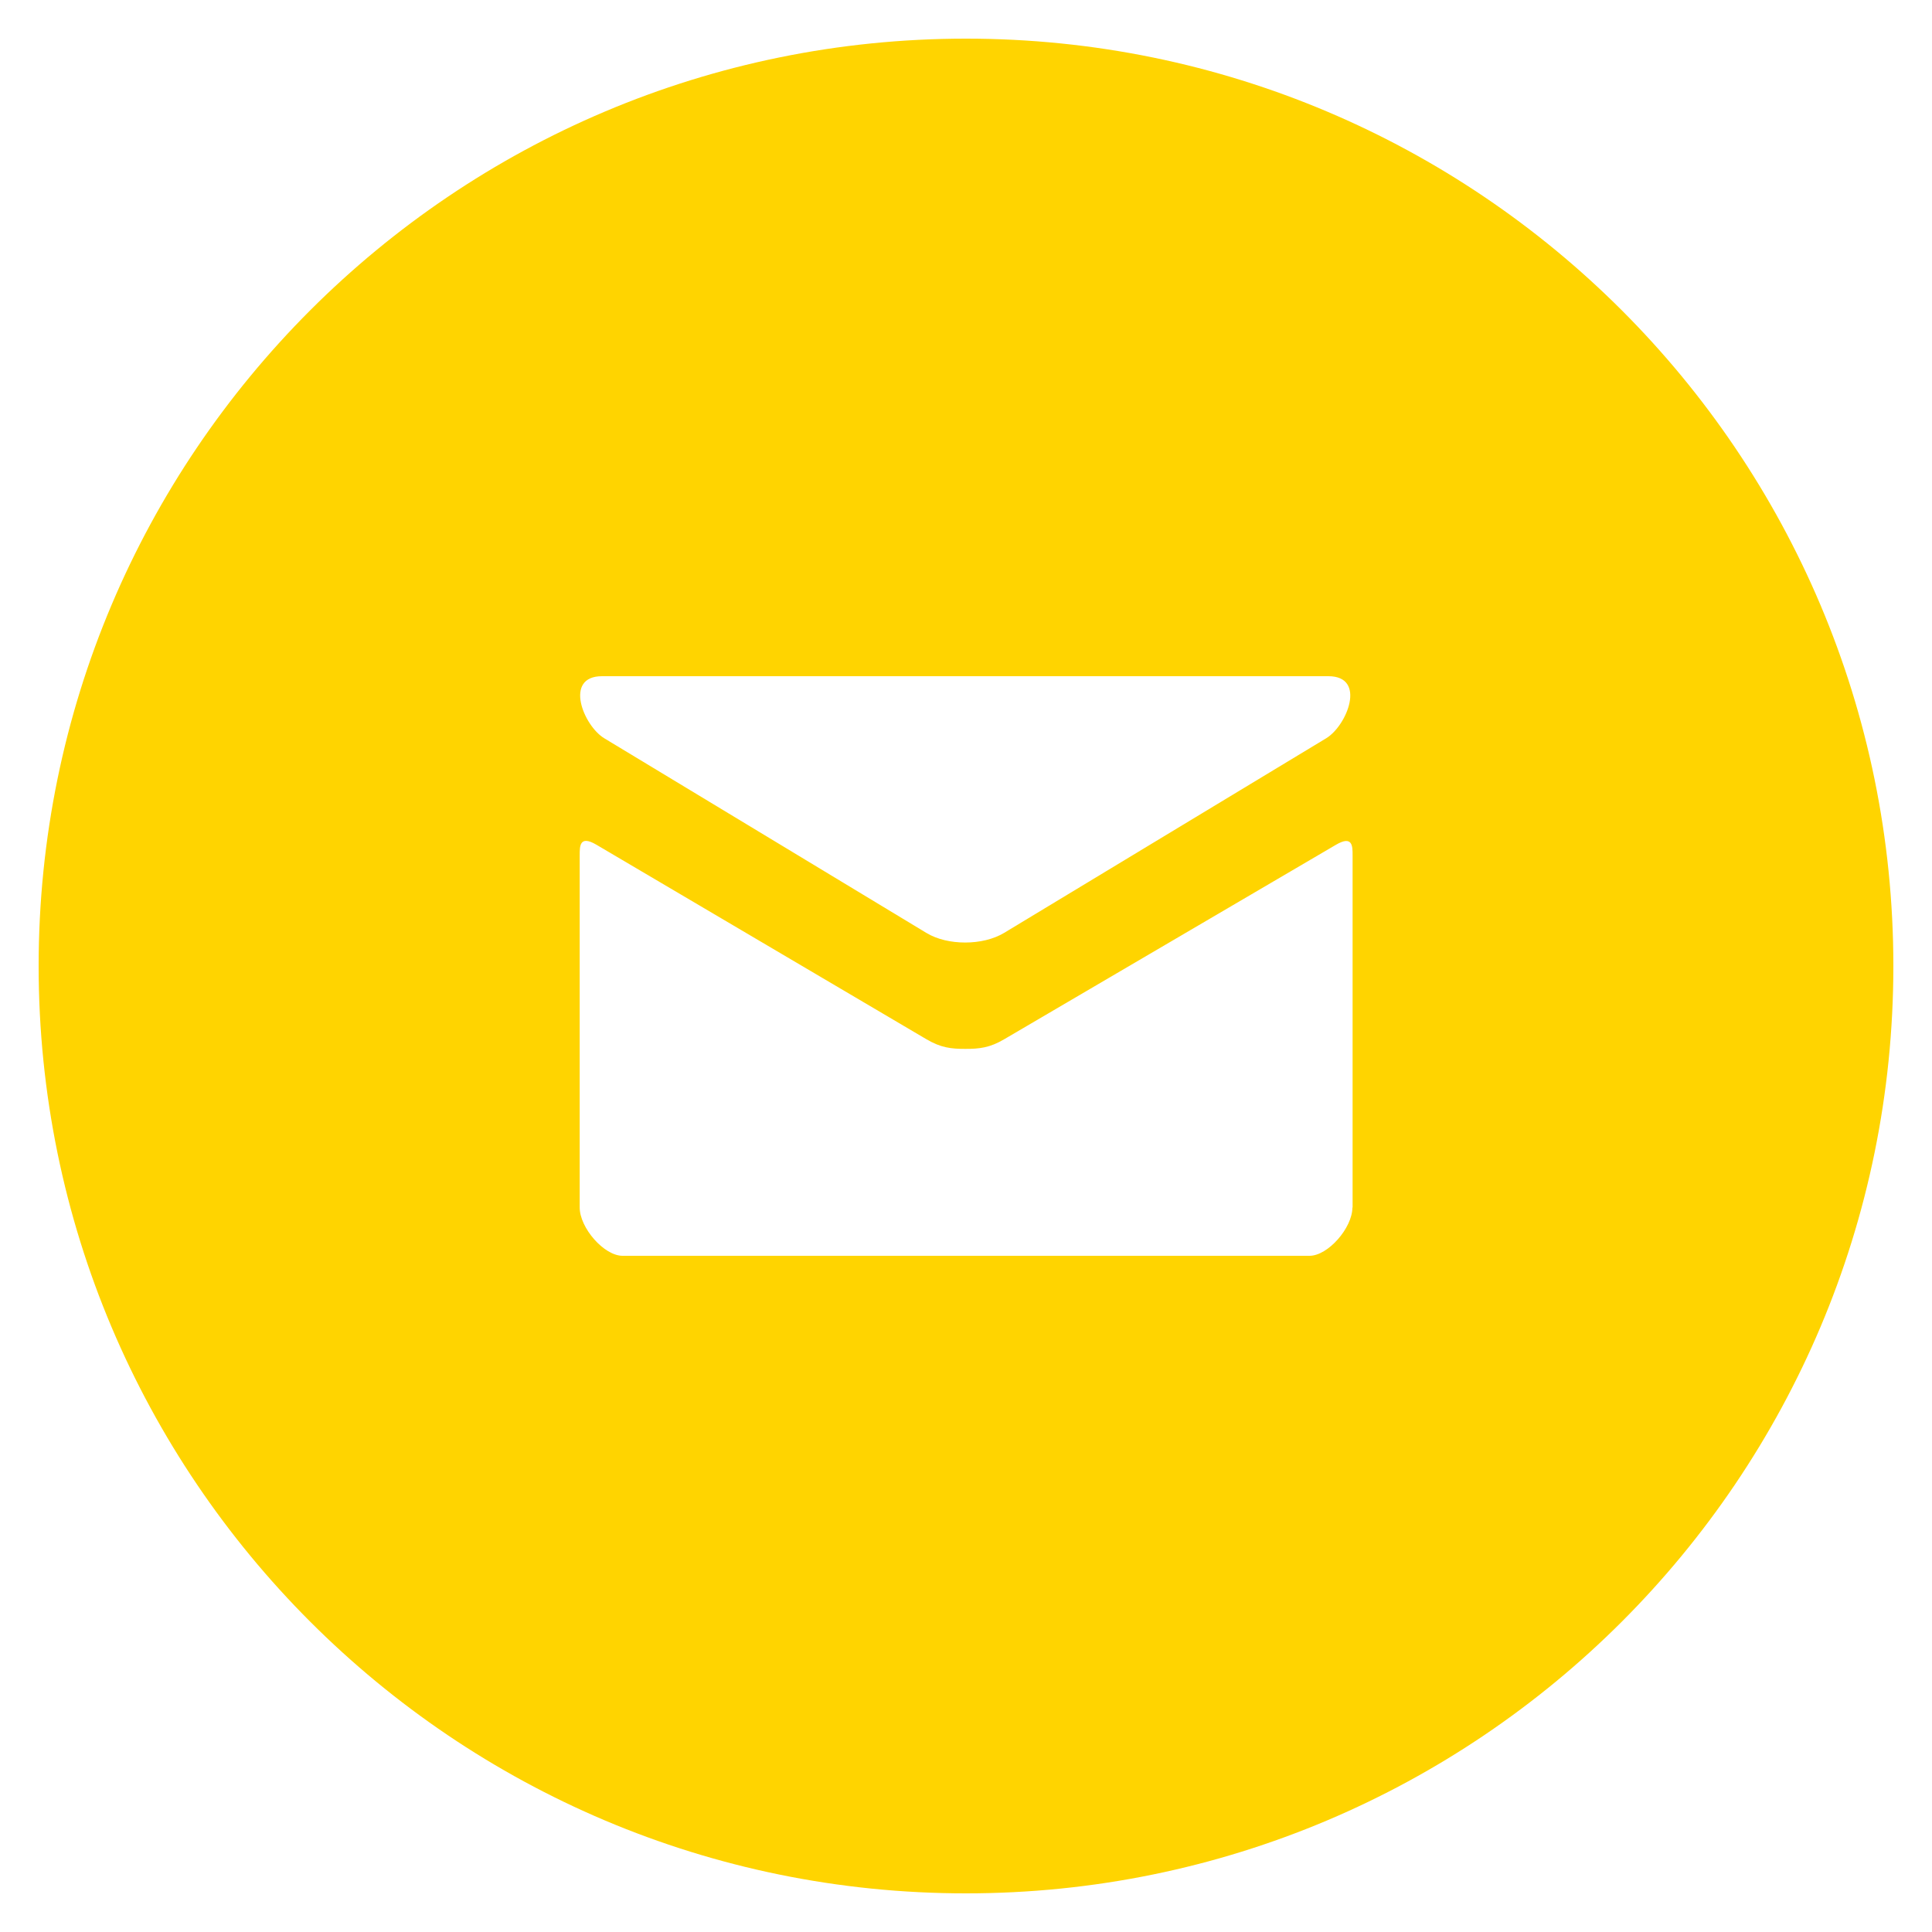 <?xml version="1.0" encoding="UTF-8"?>
<svg version="1.1" viewBox="0 0 20 20" xmlns="http://www.w3.org/2000/svg" xmlns:xlink="http://www.w3.org/1999/xlink">
    <!--Generated by IJSVG (https://github.com/iconjar/IJSVG)-->
    <path d="M10,0.4c-5.302,0 -9.6,4.298 -9.6,9.6c0,5.302 4.298,9.6 9.6,9.6c5.302,0 9.6,-4.298 9.6,-9.6c0,-5.302 -4.298,-9.6 -9.6,-9.6Zm-3.769,6.6h7.52c0.399,0 0.194,0.512 -0.023,0.643c-0.217,0.131 -3.221,1.947 -3.333,2.014c-0.112,0.067 -0.257,0.1 -0.403,0.1c-0.146,0 -0.291,-0.032 -0.403,-0.1c-0.112,-0.067 -3.116,-1.884 -3.333,-2.014c-0.217,-0.131 -0.422,-0.643 -0.024,-0.643Zm7.769,5.5c0,0.21 -0.252,0.5 -0.444,0.5h-7.111c-0.193,0 -0.444,-0.29 -0.444,-0.5c0,0 0,-3.554 0,-3.647c0,-0.092 -0.002,-0.211 0.172,-0.109c0.247,0.145 3.266,1.925 3.417,2.014c0.151,0.089 0.257,0.1 0.403,0.1c0.146,0 0.252,-0.011 0.403,-0.1c0.151,-0.089 3.188,-1.869 3.434,-2.013c0.174,-0.102 0.172,0.018 0.172,0.109c0,0.092 0,3.646 0,3.646Z" fill="#FFD400"></path>
</svg>